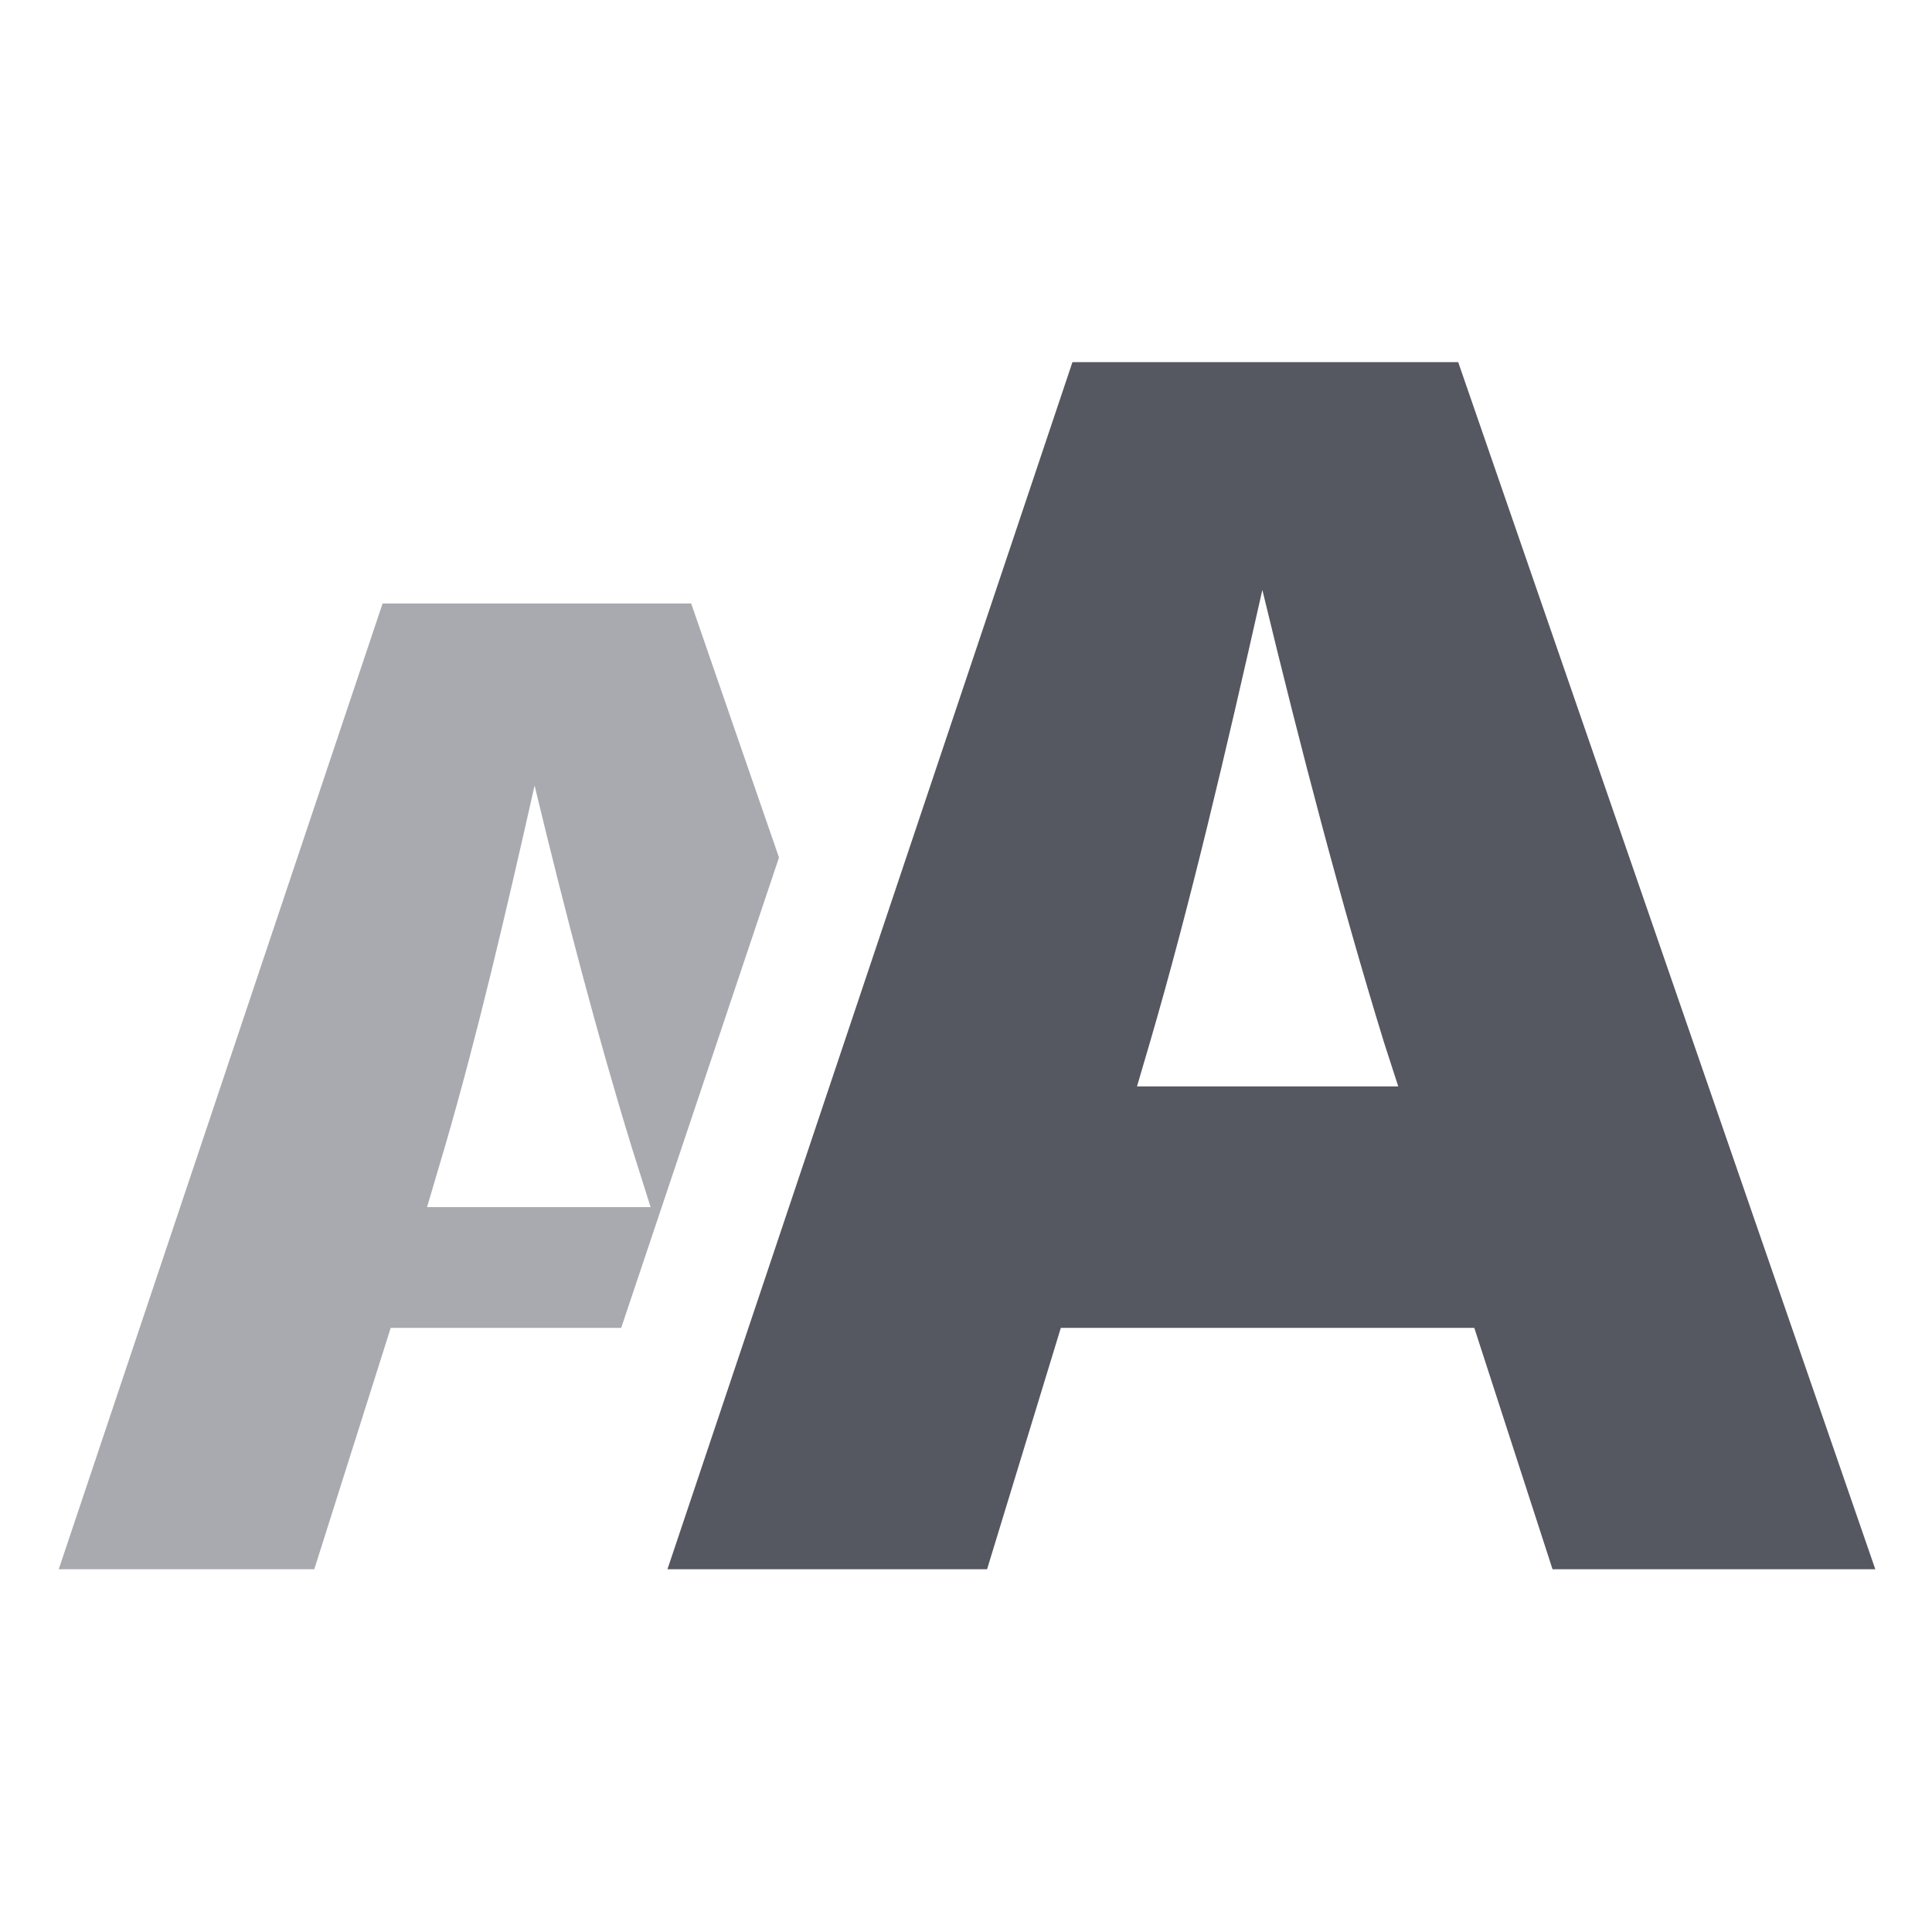 <?xml version="1.0" encoding="UTF-8" standalone="no"?>
<svg
   height="16"
   width="16"
   version="1.1"
   id="svg228"
   xml:space="preserve"
   xmlns="http://www.w3.org/2000/svg"
   xmlns:svg="http://www.w3.org/2000/svg"><defs
     id="defs232" /><path
     id="text1"
     style="font-style:normal;font-variant:normal;font-weight:800;font-stretch:normal;font-size:13.782px;font-family:Inter;-inkscape-font-specification:'Inter Ultra-Bold';opacity:1;vector-effect:none;fill:#555761;fill-opacity:1;stroke-width:4;stroke-linecap:round;stroke-linejoin:round;stroke-miterlimit:4;stroke-dasharray:none;stroke-dashoffset:0;stroke-opacity:1;-inkscape-stroke:none"
     d="M 8.855,3.008 5.511,13.035 h 2.639 l 0.609,-2.005 h 3.414 l 0.646,2.005 h 2.665 L 12.04,3.008 Z m 1.568,1.892 c 0.323,1.346 0.653,2.61 1.003,3.754 l 0.119,0.37 H 9.388 L 9.496,8.654 C 9.826,7.517 10.12,6.253 10.423,4.9 Z"
     transform="scale(1.003,0.997)" /><path
     id="text1-7"
     style="font-style:normal;font-variant:normal;font-weight:800;font-stretch:normal;font-size:11.026px;font-family:Inter;-inkscape-font-specification:'Inter Ultra-Bold';opacity:0.5;vector-effect:none;fill:#555761;fill-opacity:1;stroke-width:4;stroke-linecap:round;stroke-linejoin:round;stroke-miterlimit:4;stroke-dasharray:none;stroke-dashoffset:0;stroke-opacity:1;-inkscape-stroke:none"
     d="M 3.159 5.013 L 0.485 13.035 L 2.595 13.035 L 3.226 11.03 L 5.129 11.03 L 6.432 7.123 L 5.707 5.013 L 3.159 5.013 z M 4.414 6.525 C 4.672 7.602 4.936 8.614 5.216 9.53 L 5.372 10.027 L 3.526 10.027 L 3.672 9.53 C 3.936 8.62 4.172 7.607 4.414 6.525 z "
     transform="scale(1.003,0.997)" /></svg>

